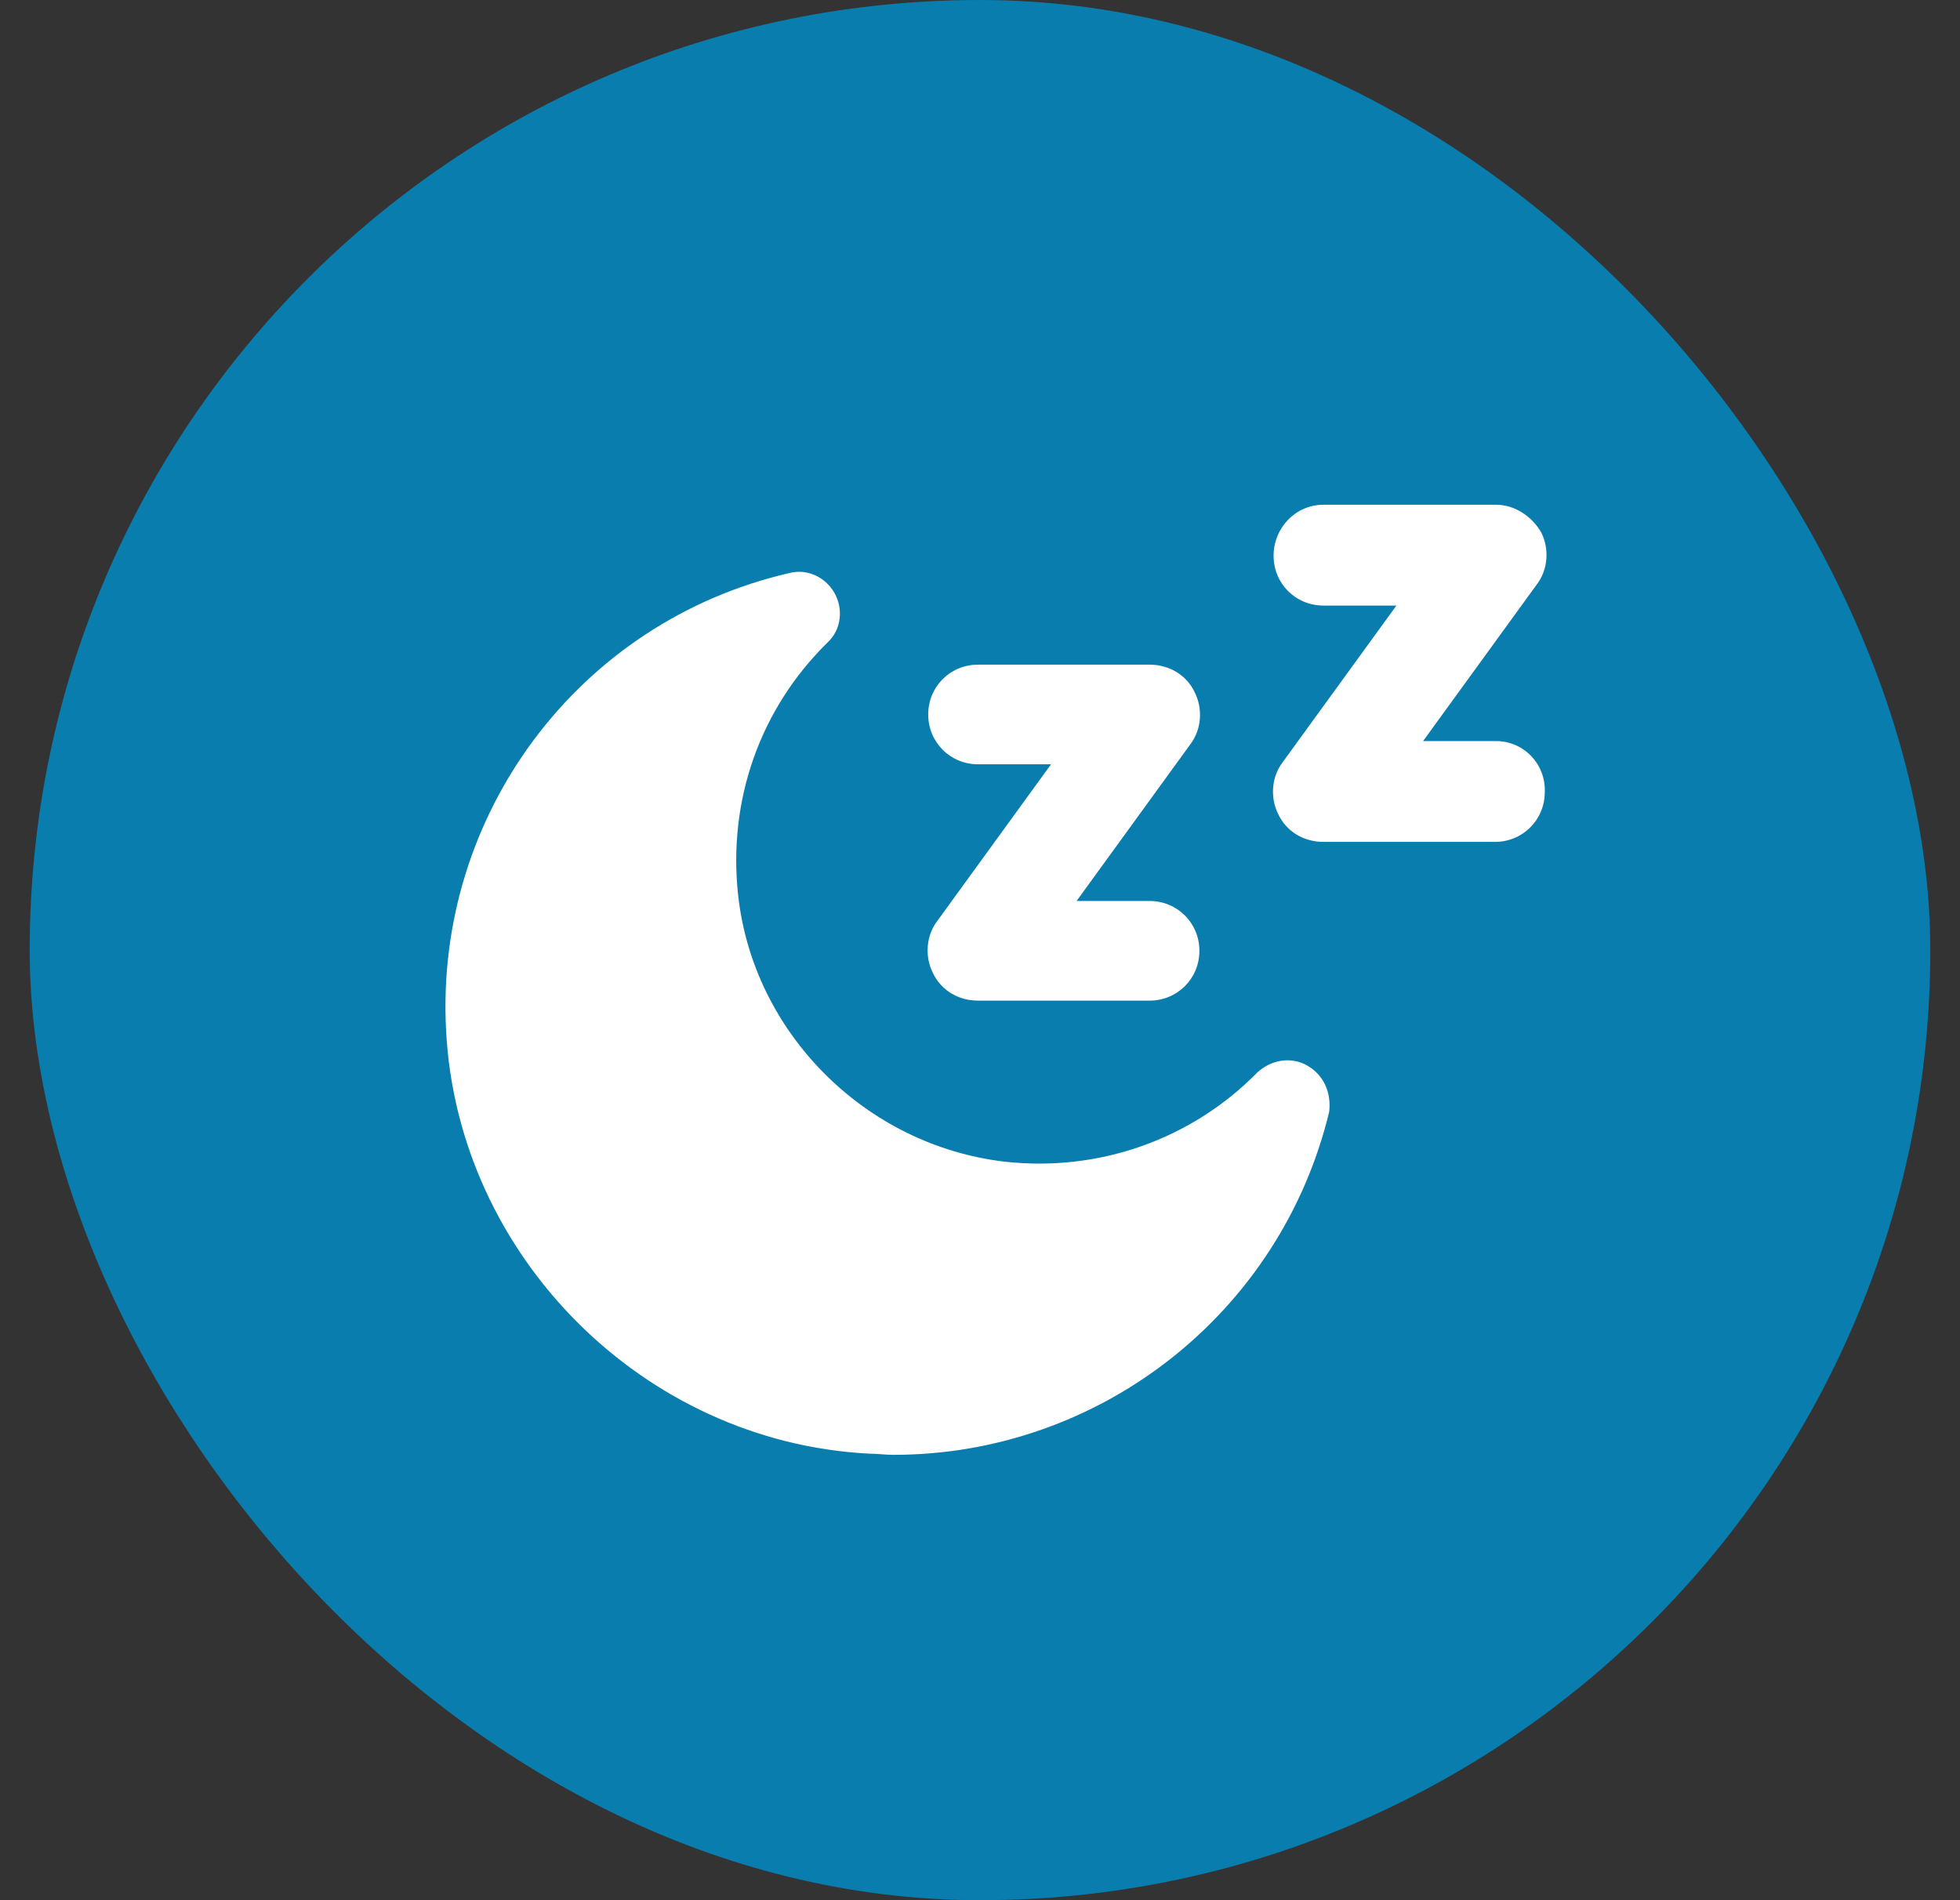 <svg 
    viewBox="0 0 33 32" 
    fill="none" 
    xmlns="http://www.w3.org/2000/svg">
    <rect x="0" y="0" width="33" height="32" fill="#333333" stroke="none"/>
    <rect 
        x="0.5" 
        width="32" 
        height="32" 
        rx="16" 
        fill="#087DAE"/>
    <path 
        fill-rule="evenodd" 
        clip-rule="evenodd" 
        d="M23.96 12.48H25.189C25.657 12.48 26.028 12.871 26.009 13.339C26.009 13.807 25.638 14.178 25.169 14.178H22.282C21.95 14.178 21.657 14.002 21.521 13.71C21.384 13.437 21.404 13.085 21.599 12.832L23.511 10.198H22.282C21.813 10.198 21.443 9.827 21.443 9.359C21.443 8.89 21.813 8.5 22.282 8.5H25.189C25.501 8.5 25.794 8.695 25.95 8.968C26.087 9.241 26.067 9.593 25.872 9.846L23.96 12.48ZM22.009 17.944C21.735 17.788 21.404 17.846 21.169 18.061C20.057 19.193 18.496 19.739 16.916 19.563C14.574 19.29 12.682 17.398 12.428 15.076C12.252 13.476 12.799 11.934 13.931 10.822C14.165 10.607 14.204 10.256 14.048 9.983C13.892 9.71 13.579 9.573 13.287 9.651C9.735 10.471 7.316 13.729 7.511 17.358C7.706 21.144 10.828 24.285 14.633 24.48C14.701 24.48 14.77 24.485 14.838 24.49C14.906 24.495 14.974 24.5 15.043 24.5C18.516 24.5 21.56 22.119 22.379 18.724C22.418 18.393 22.282 18.1 22.009 17.944ZM16.467 12.871H17.696L15.784 15.505C15.589 15.758 15.569 16.11 15.706 16.383C15.843 16.676 16.135 16.851 16.467 16.851H19.355C19.823 16.851 20.194 16.48 20.194 16.012C20.194 15.544 19.823 15.173 19.355 15.173H18.126L20.038 12.539C20.233 12.285 20.253 11.934 20.116 11.661C19.979 11.368 19.687 11.193 19.355 11.193H16.467C15.999 11.193 15.628 11.563 15.628 12.032C15.628 12.5 15.999 12.871 16.467 12.871Z" 
        fill="white"/>
</svg>
